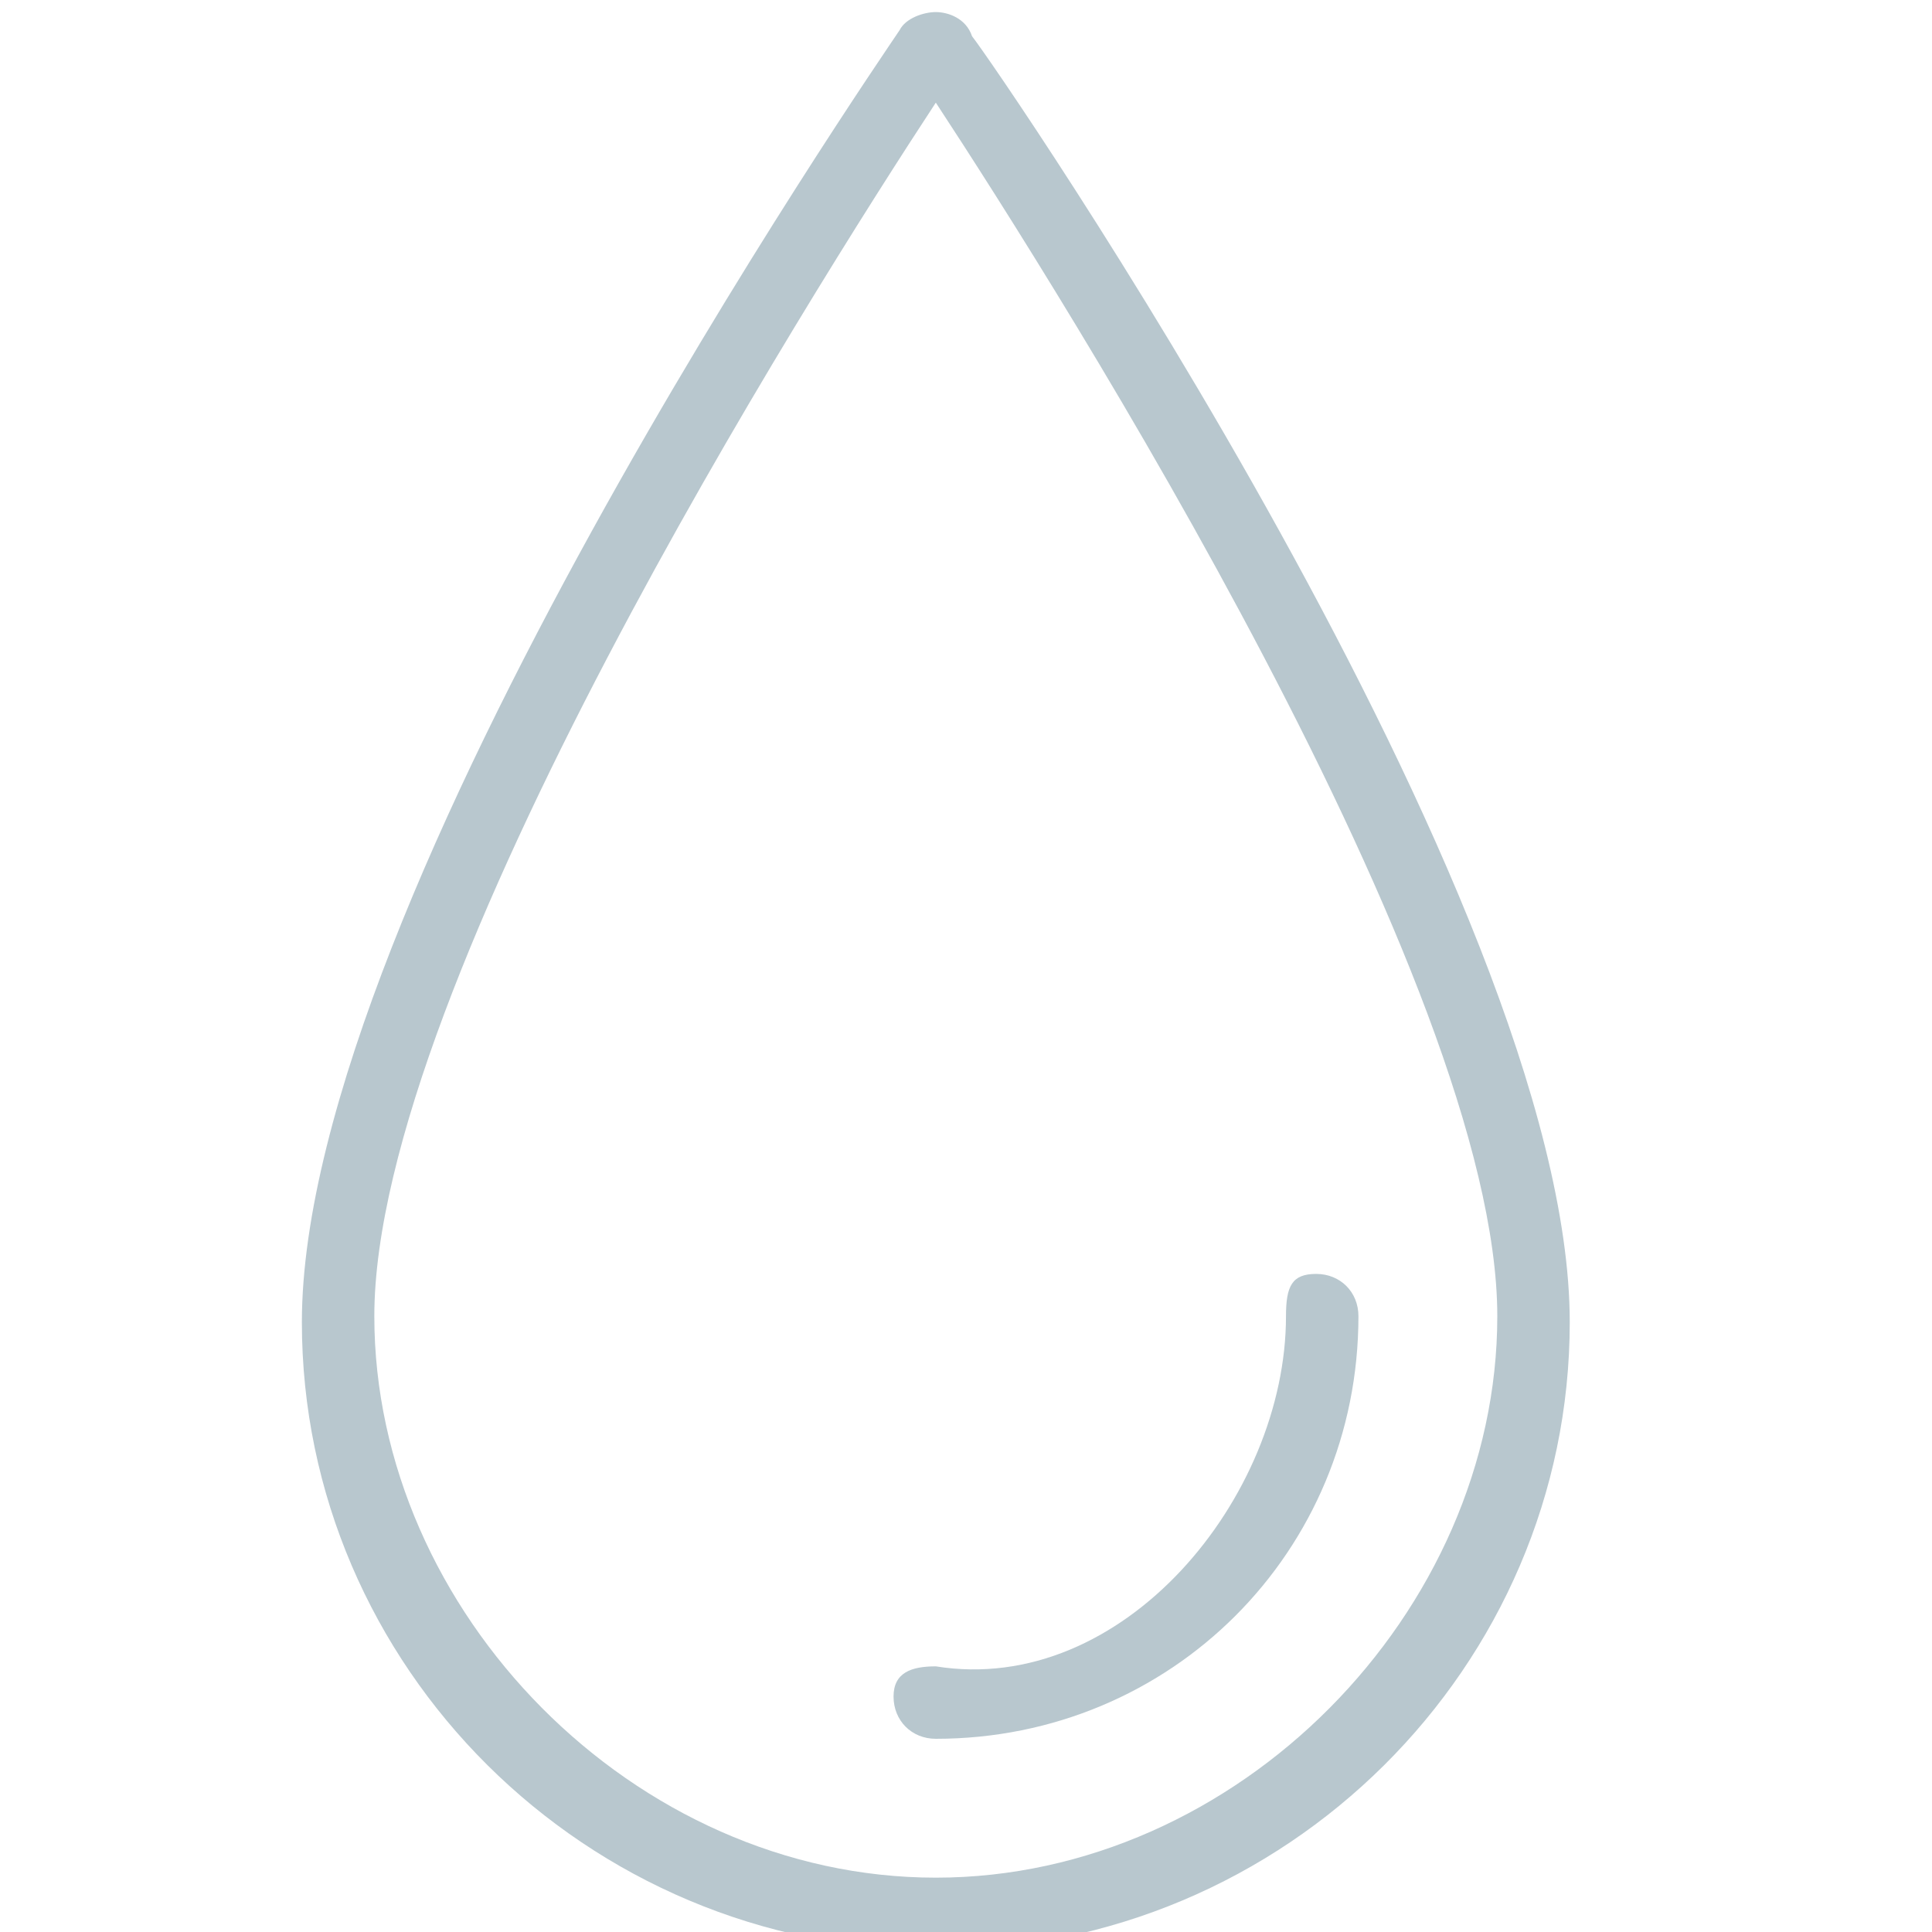 <?xml version="1.0" encoding="utf-8"?>
<!-- Generator: Adobe Illustrator 21.0.0, SVG Export Plug-In . SVG Version: 6.00 Build 0)  -->
<svg version="1.1" id="Layer_1" xmlns="http://www.w3.org/2000/svg" xmlns:xlink="http://www.w3.org/1999/xlink" x="0px" y="0px"
	 viewBox="0 0 32 32" style="enable-background:new 0 0 32 32;" xml:space="preserve">
<path style="fill:#B8C7CE;"  d="M15.5,0.2c-0.2,0-0.5,0.1-0.6,0.3C14.5,1.1,5,14.9,5,21.9c0,5.7,4.7,10.4,10.5,10.4c5.8,0,10.5-4.7,10.5-10.4
	c0-7-9.5-20.8-9.9-21.3C16,0.3,15.7,0.2,15.5,0.2z M15.5,31.1c-5,0-9.3-4.4-9.3-9.3c0-5.5,7.2-16.9,9.3-20.1
	c2.1,3.2,9.3,14.6,9.3,20.1C24.8,26.7,20.5,31.1,15.5,31.1z"/>
<path style="fill:#B8C7CE;" d="M14.8,28.1c0,0.4,0.3,0.7,0.7,0.7c3.9,0,7-3.1,7-7c0-0.4-0.3-0.7-0.7-0.7c-0.4,0-0.5,0.2-0.5,0.7c0,3-2.7,6.3-5.8,5.8
	C15.1,27.6,14.8,27.7,14.8,28.1z"/>
</svg>
